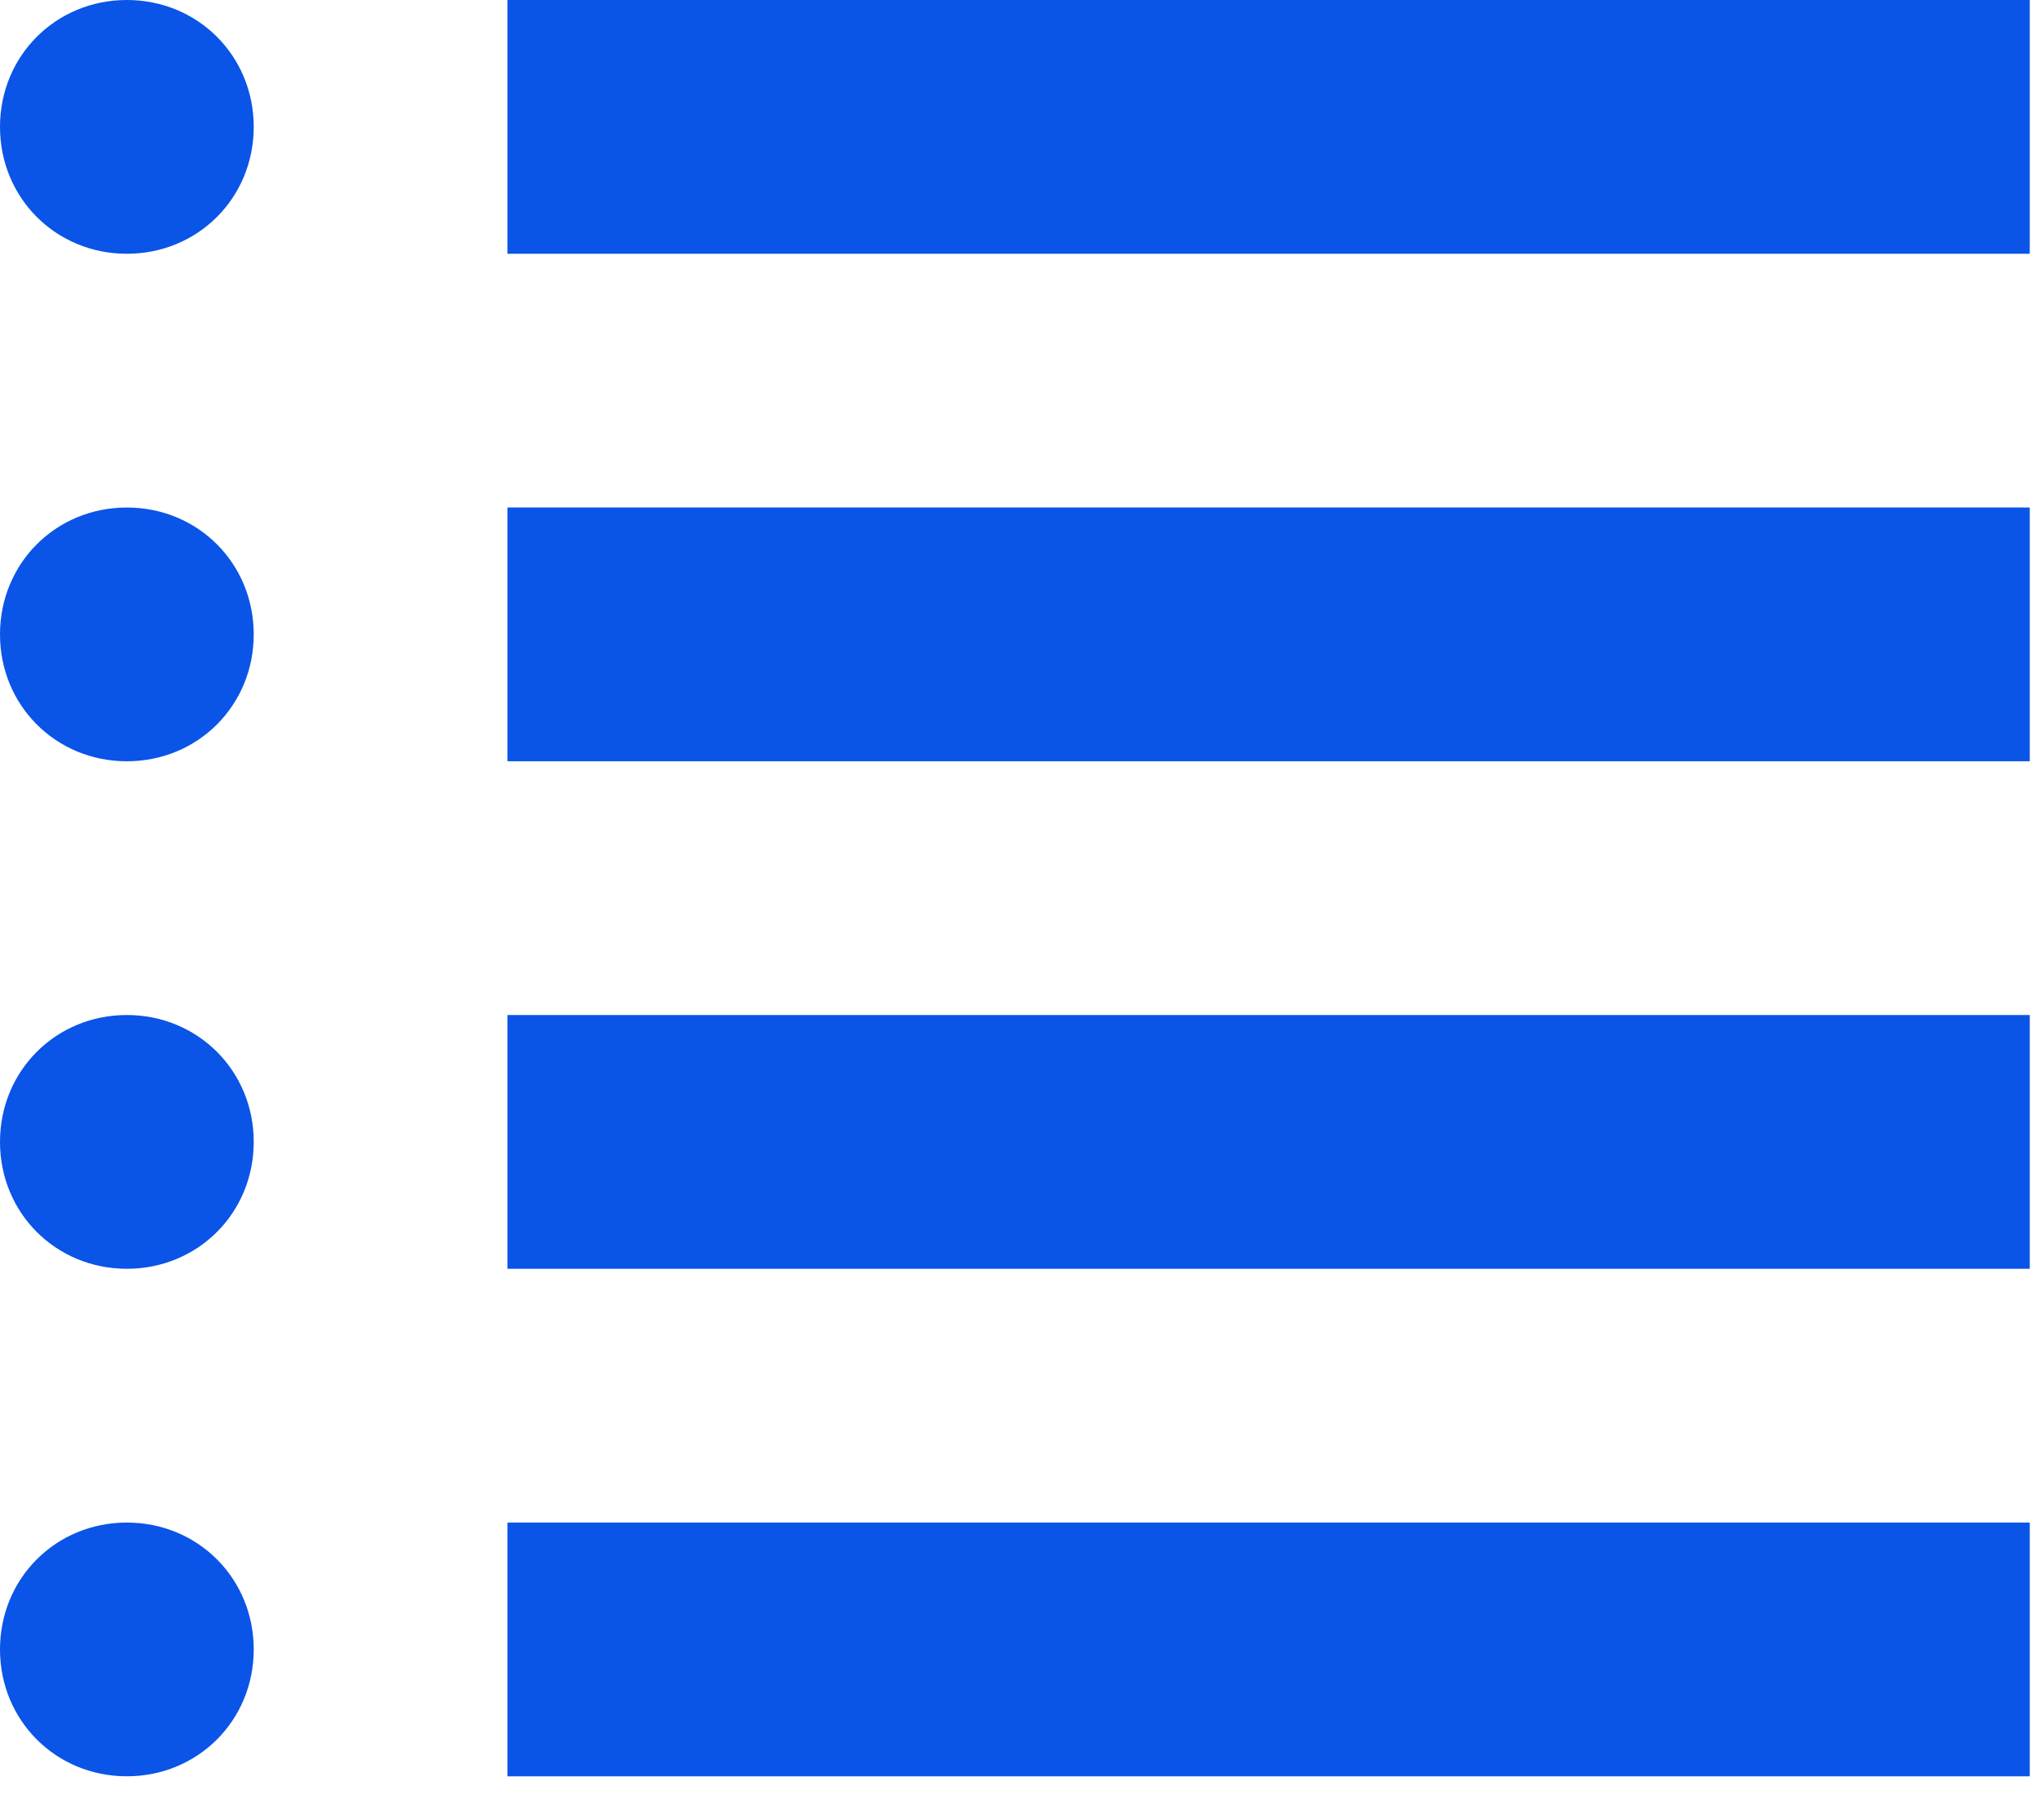<svg width="75" height="66" viewBox="0 0 75 66" fill="none" xmlns="http://www.w3.org/2000/svg">
<path d="M4.655 0C2.048 0 0 2.048 0 4.655C0 7.261 2.048 9.31 4.655 9.31C7.261 9.31 9.31 7.261 9.31 4.655C9.31 2.048 7.261 0 4.655 0ZM18.619 0V9.31H74.477V0H18.619ZM4.655 18.619C2.048 18.619 0 20.667 0 23.274C0 25.881 2.048 27.929 4.655 27.929C7.261 27.929 9.31 25.881 9.31 23.274C9.31 20.667 7.261 18.619 4.655 18.619ZM18.619 18.619V27.929H74.477V18.619H18.619ZM4.655 37.238C2.048 37.238 0 39.286 0 41.893C0 44.5 2.048 46.548 4.655 46.548C7.261 46.548 9.31 44.5 9.31 41.893C9.31 39.286 7.261 37.238 4.655 37.238ZM18.619 37.238V46.548H74.477V37.238H18.619ZM4.655 55.858C2.048 55.858 0 57.906 0 60.512C0 63.119 2.048 65.167 4.655 65.167C7.261 65.167 9.31 63.119 9.31 60.512C9.31 57.906 7.261 55.858 4.655 55.858ZM18.619 55.858V65.167H74.477V55.858H18.619Z" fill="#0A54E7"/>
</svg>

